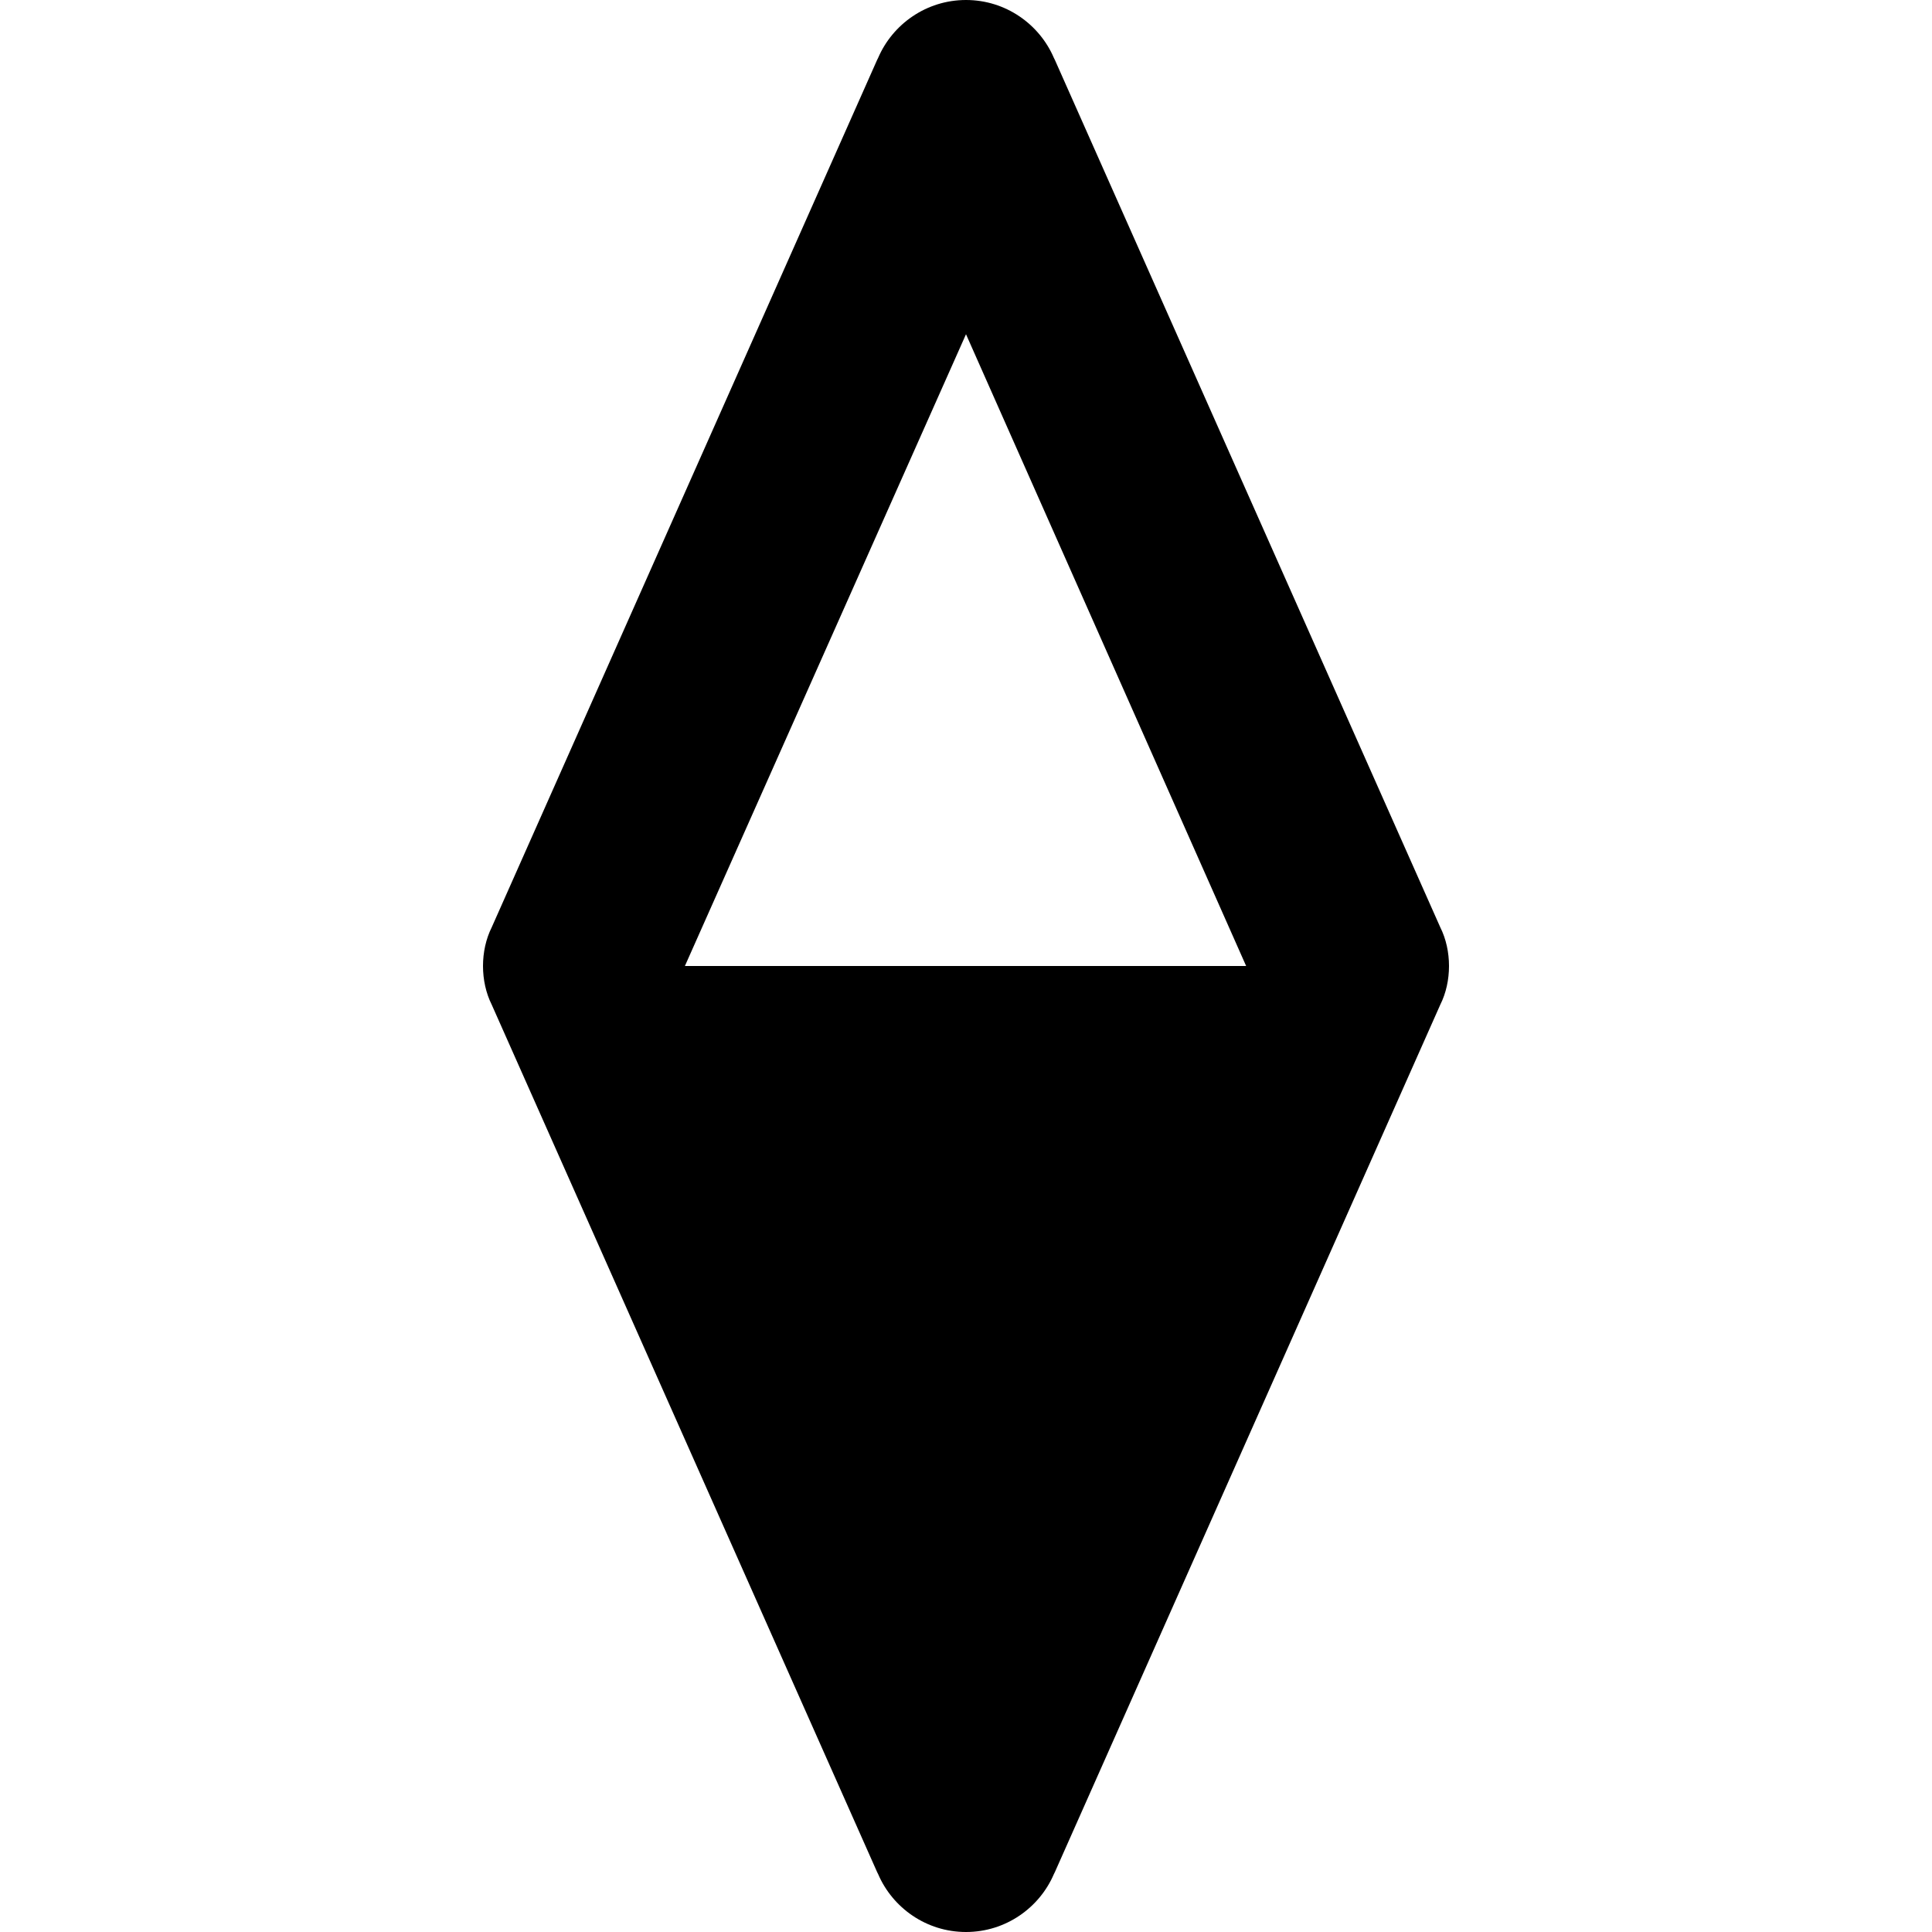 <?xml version="1.0" encoding="utf-8"?>
<!-- Generator: Adobe Illustrator 18.0.0, SVG Export Plug-In . SVG Version: 6.00 Build 0)  -->
<svg version="1.1" id="Layer_1" xmlns="http://www.w3.org/2000/svg" xmlns:xlink="http://www.w3.org/1999/xlink" x="0px" y="0px"
	 viewBox="0 0 20 20" enable-background="new 0 0 20 20" xml:space="preserve">
<path id="compass_1_" fill-rule="evenodd" clip-rule="evenodd" d="M15,10c0,0.14-0.03,0.28-0.09,0.4l0,0l-3.99,8.98c0,0,0,0,0,0
	l-0.01,0.02l0,0C10.76,19.75,10.41,20,10,20s-0.76-0.25-0.91-0.6l0,0l-0.01-0.02c0,0,0,0,0,0l-3.99-8.98l0,0
	C5.03,10.28,5,10.14,5,10s0.03-0.28,0.09-0.4l0,0l3.99-8.98c0,0,0,0,0,0l0.01-0.02l0,0C9.24,0.25,9.59,0,10,0s0.76,0.25,0.91,0.6
	l0,0l0.01,0.02c0,0,0,0,0,0l3.99,8.98l0,0C14.97,9.72,15,9.86,15,10z M10,3.46L7.09,10h5.81L10,3.46z"/>
</svg>
